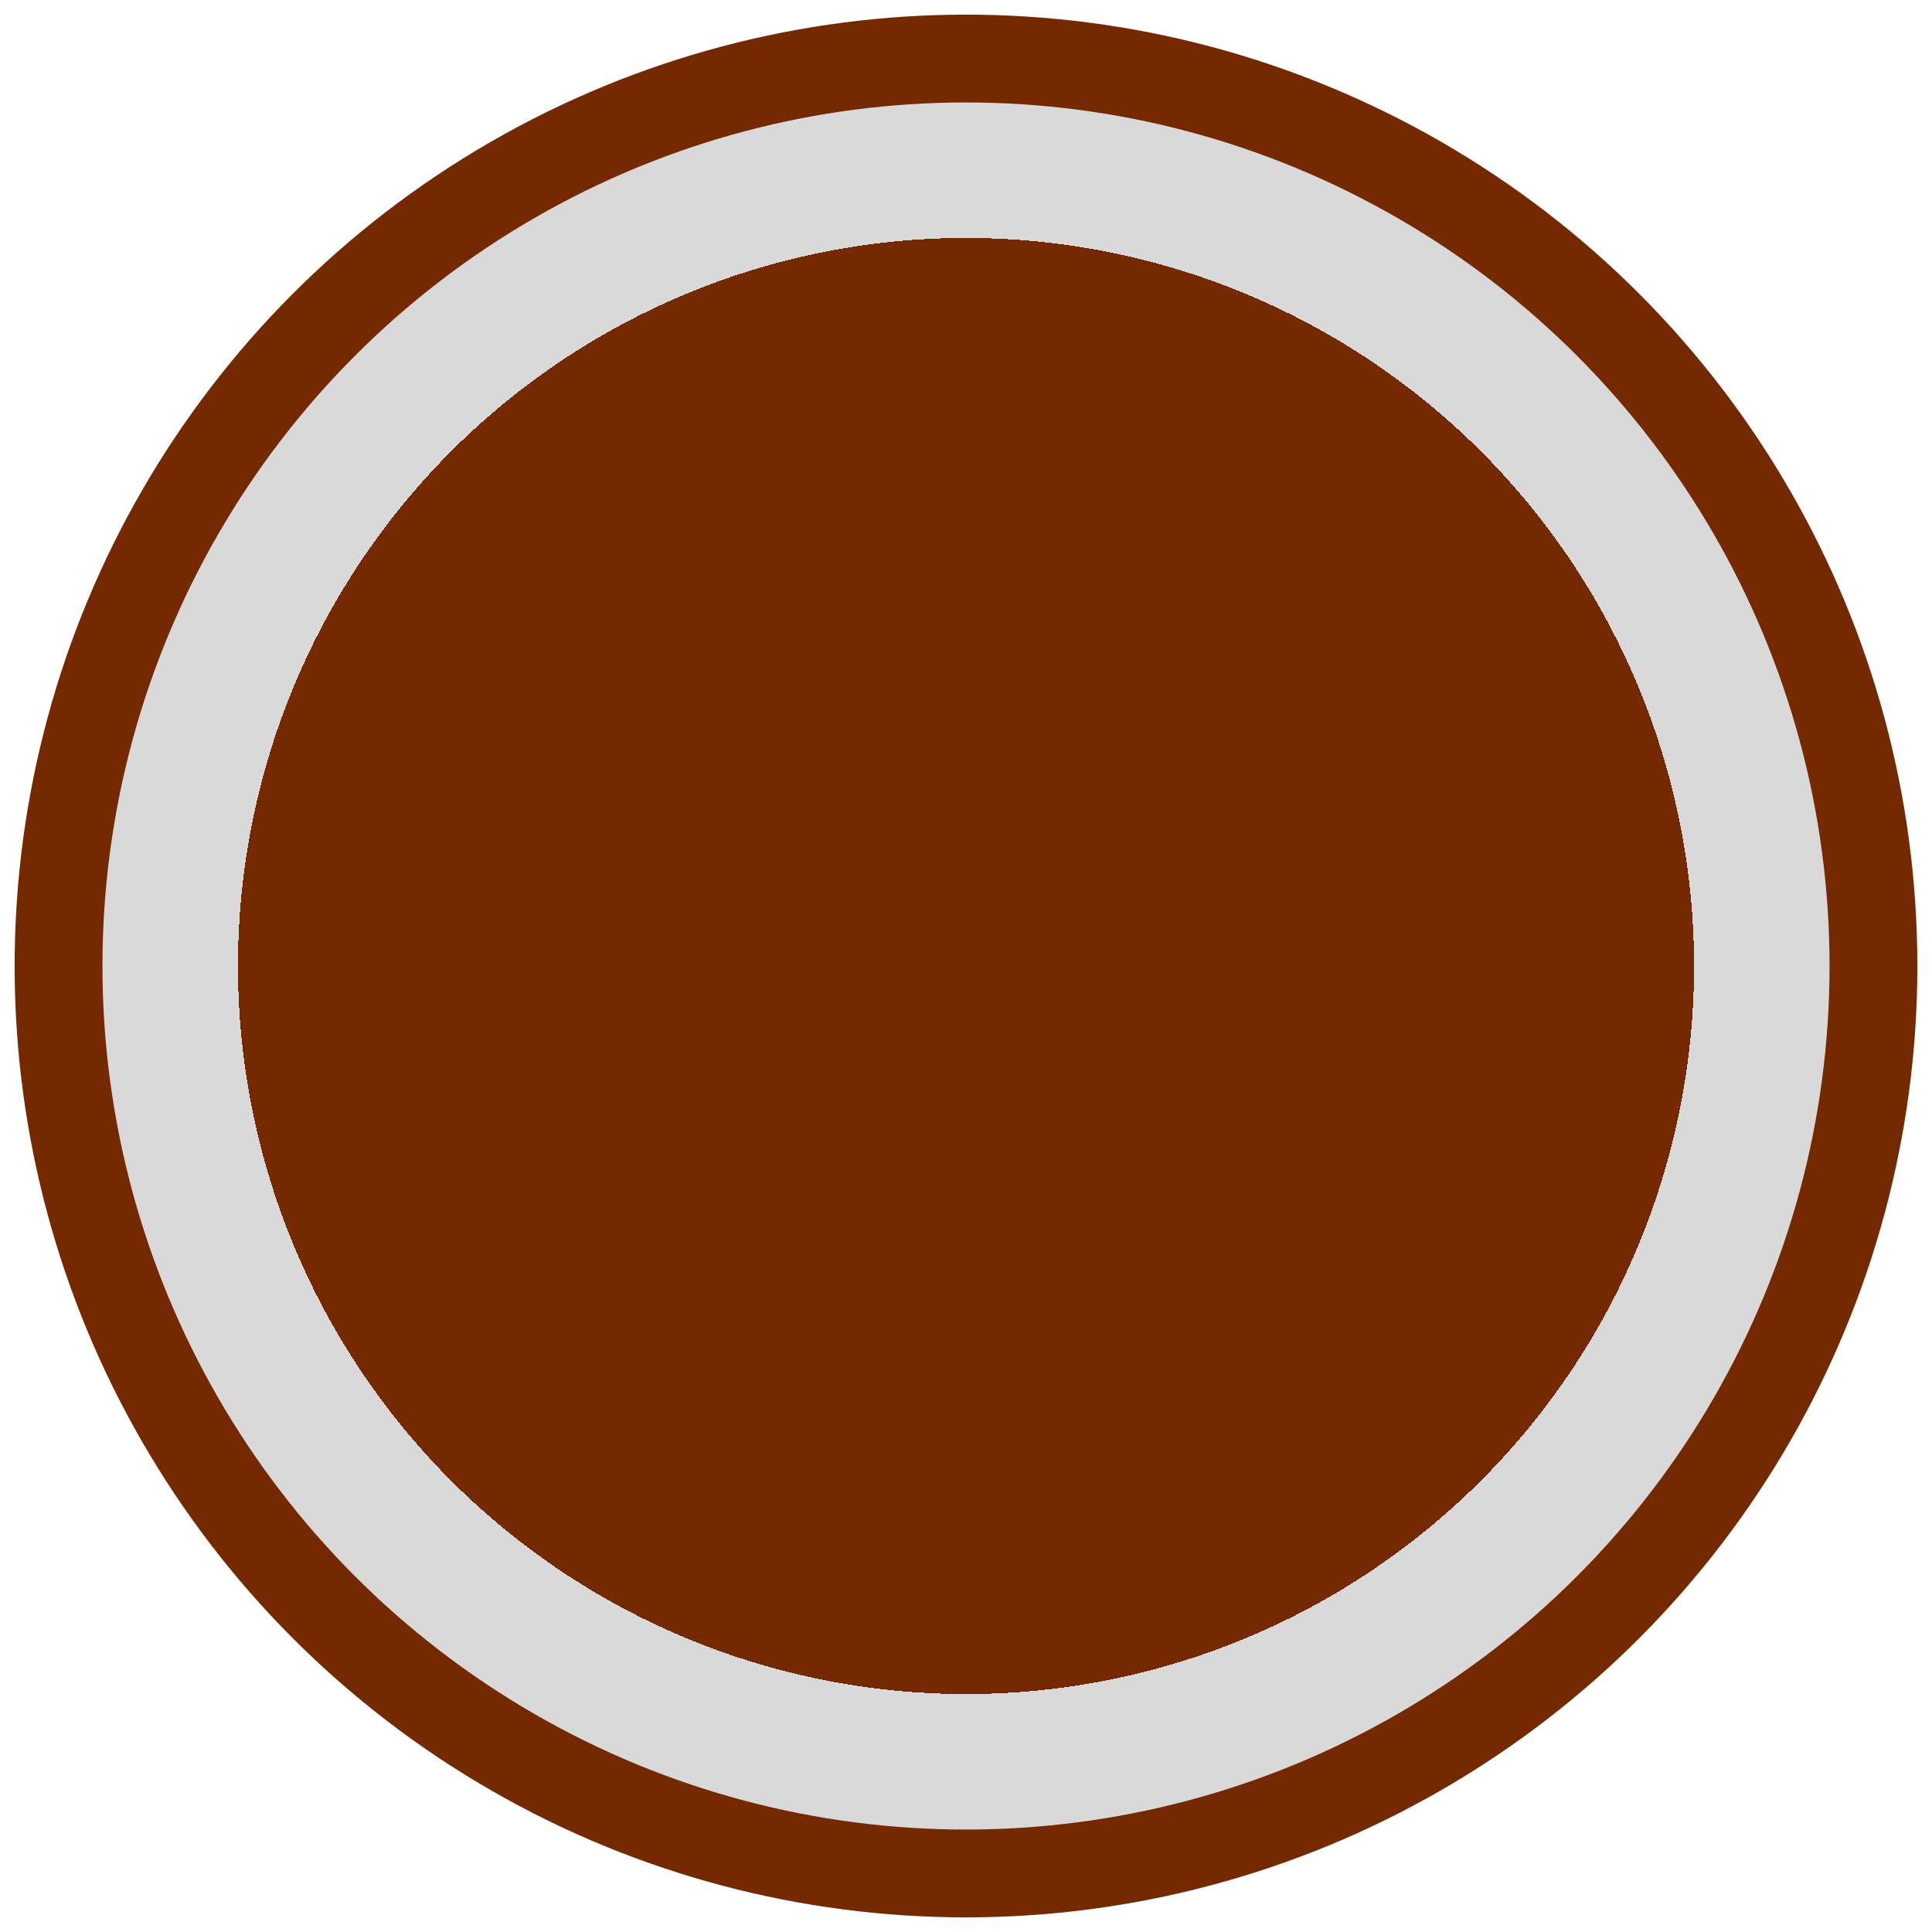 <svg xmlns="http://www.w3.org/2000/svg" width="66" height="66" fill="none"><circle cx="33" cy="33" r="31" fill="url(#a)" stroke="#742901" stroke-width="3"/><defs><radialGradient id="a" cx="0" cy="0" r="1" gradientTransform="rotate(90 0 33)scale(31)" gradientUnits="userSpaceOnUse"><stop offset=".805" stop-color="#742901"/><stop offset=".805" stop-color="#D9D9D9"/></radialGradient></defs></svg>